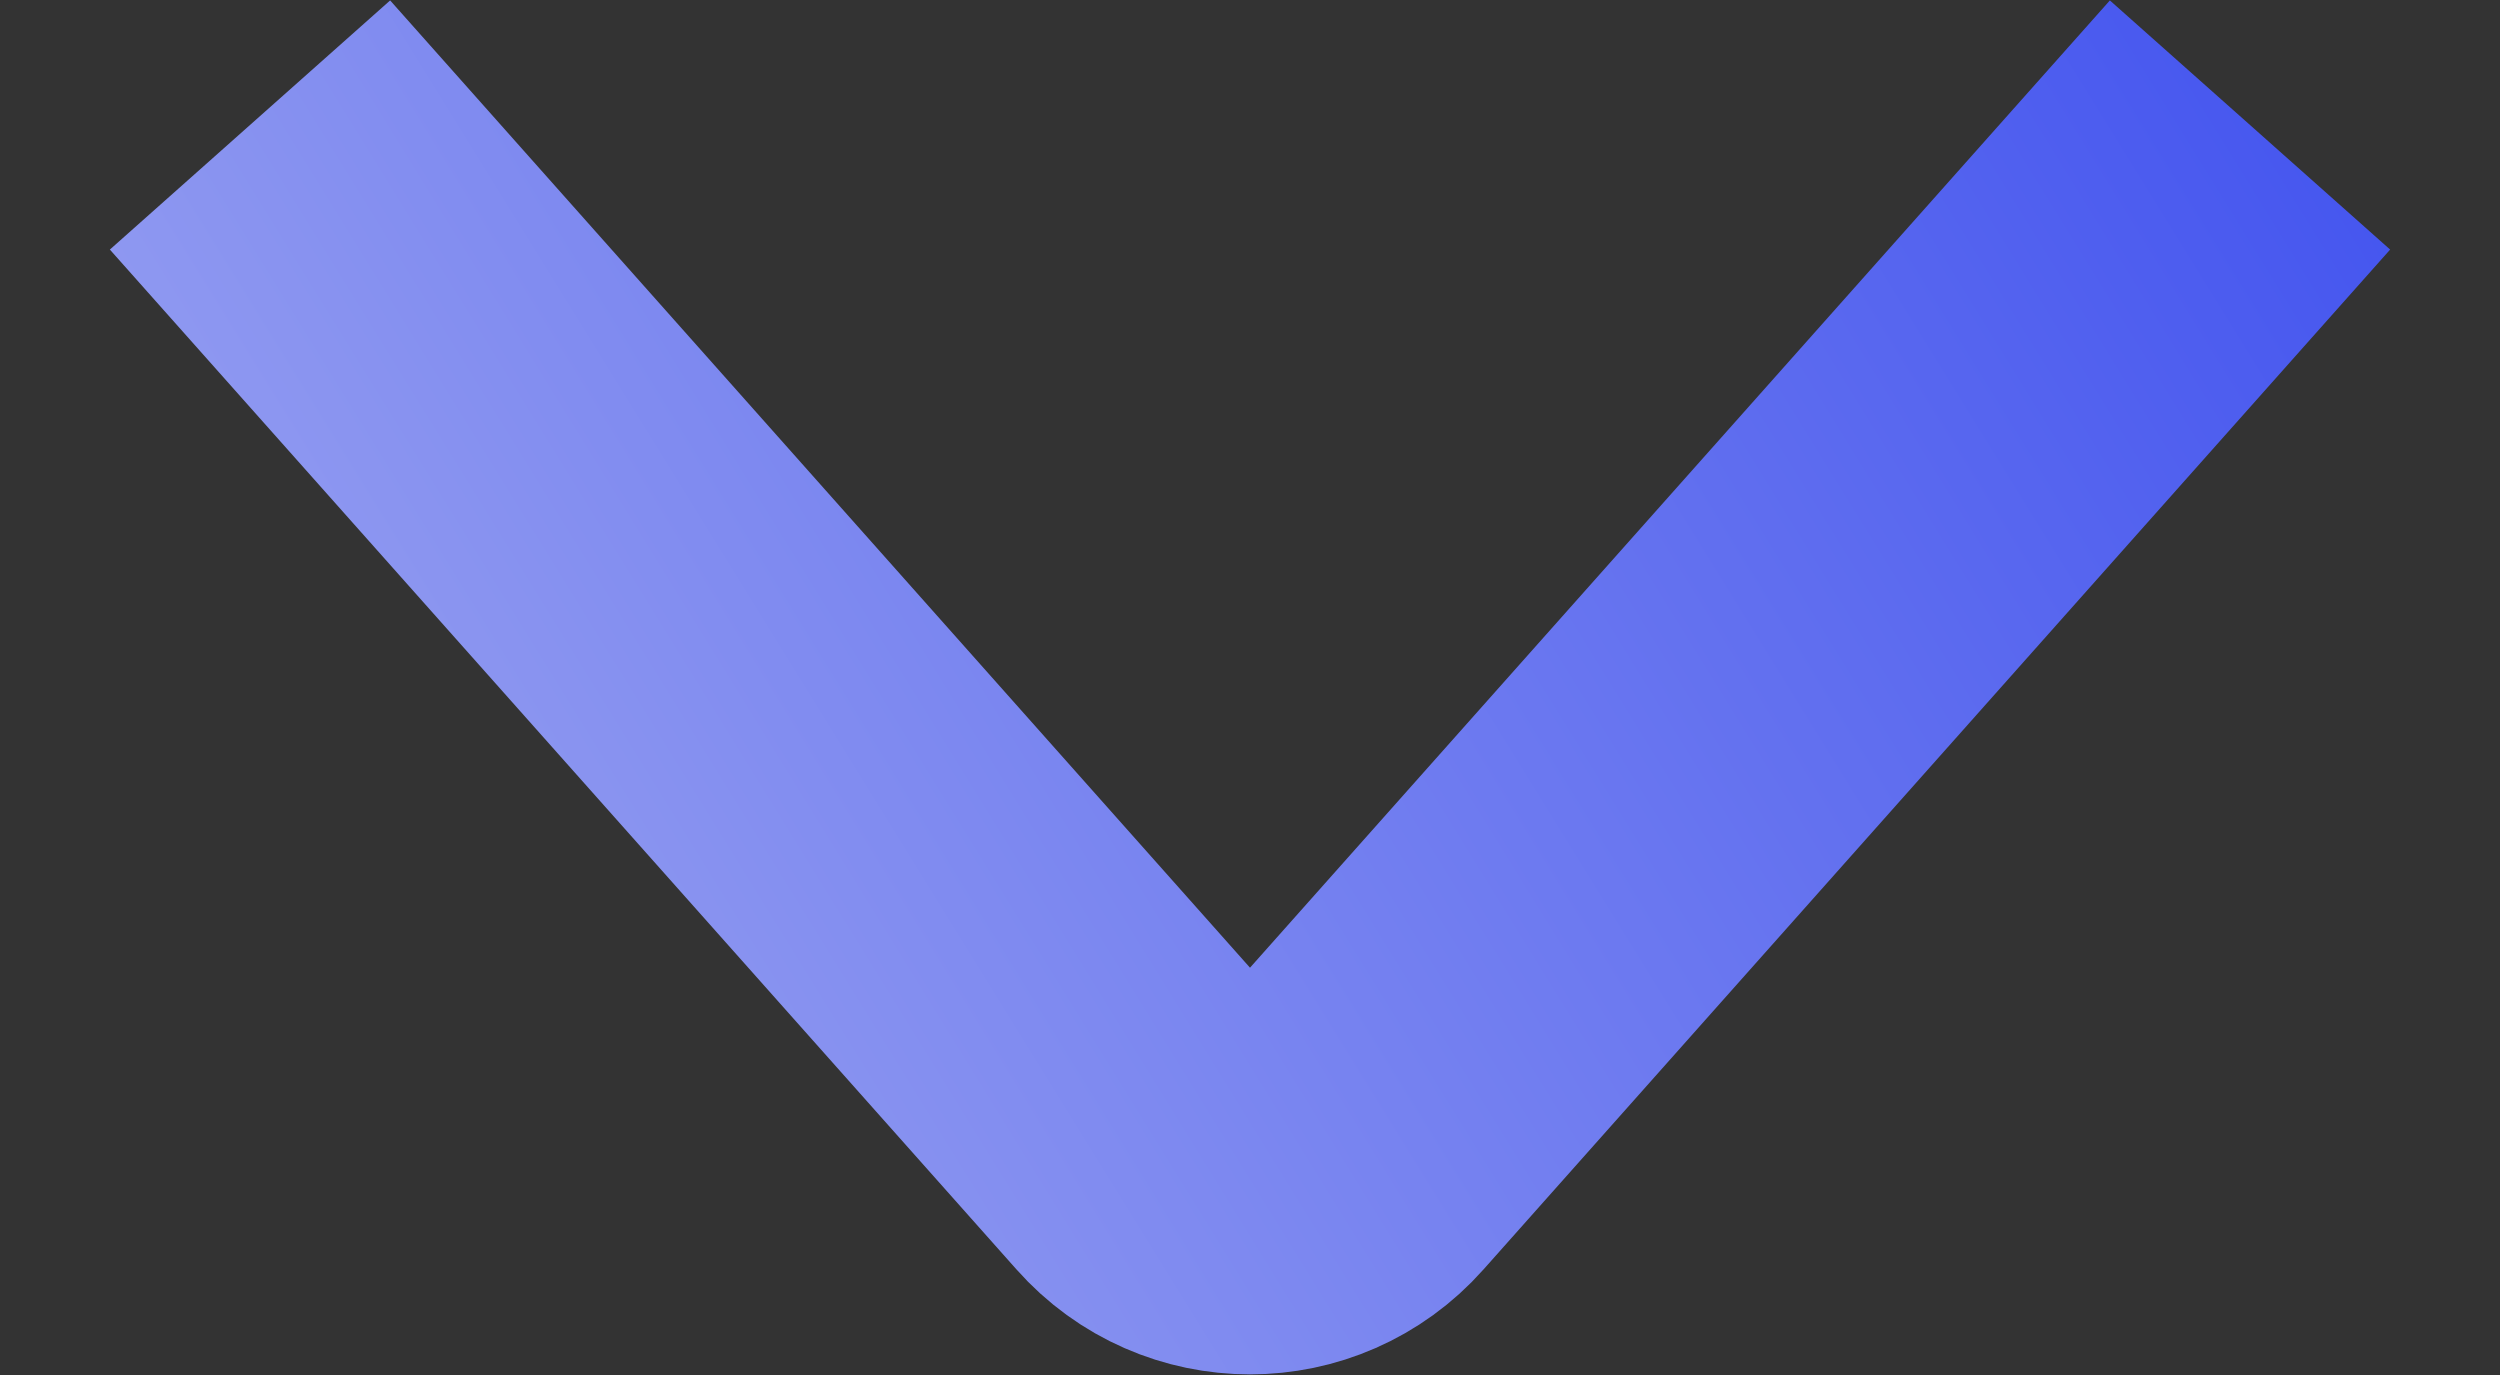 <svg width="20" height="11" viewBox="0 0 20 11" fill="none" xmlns="http://www.w3.org/2000/svg">
<rect x="0" y="0" width="20" height="11" fill="#333333" stroke="none"/>
<path d="M2 1L9.253 9.159C9.65 9.607 10.35 9.607 10.747 9.159L18 1" stroke="url(#paint0_linear_2_13)" stroke-width="3"/>
<defs>
<linearGradient id="paint0_linear_2_13" x1="-10" y1="21.793" x2="31.989" y2="-4.162" gradientUnits="userSpaceOnUse">
<stop stop-color="#E9EAF3"/>
<stop offset="0.822" stop-color="#2D40EE"/>
</linearGradient>
</defs>
</svg>
